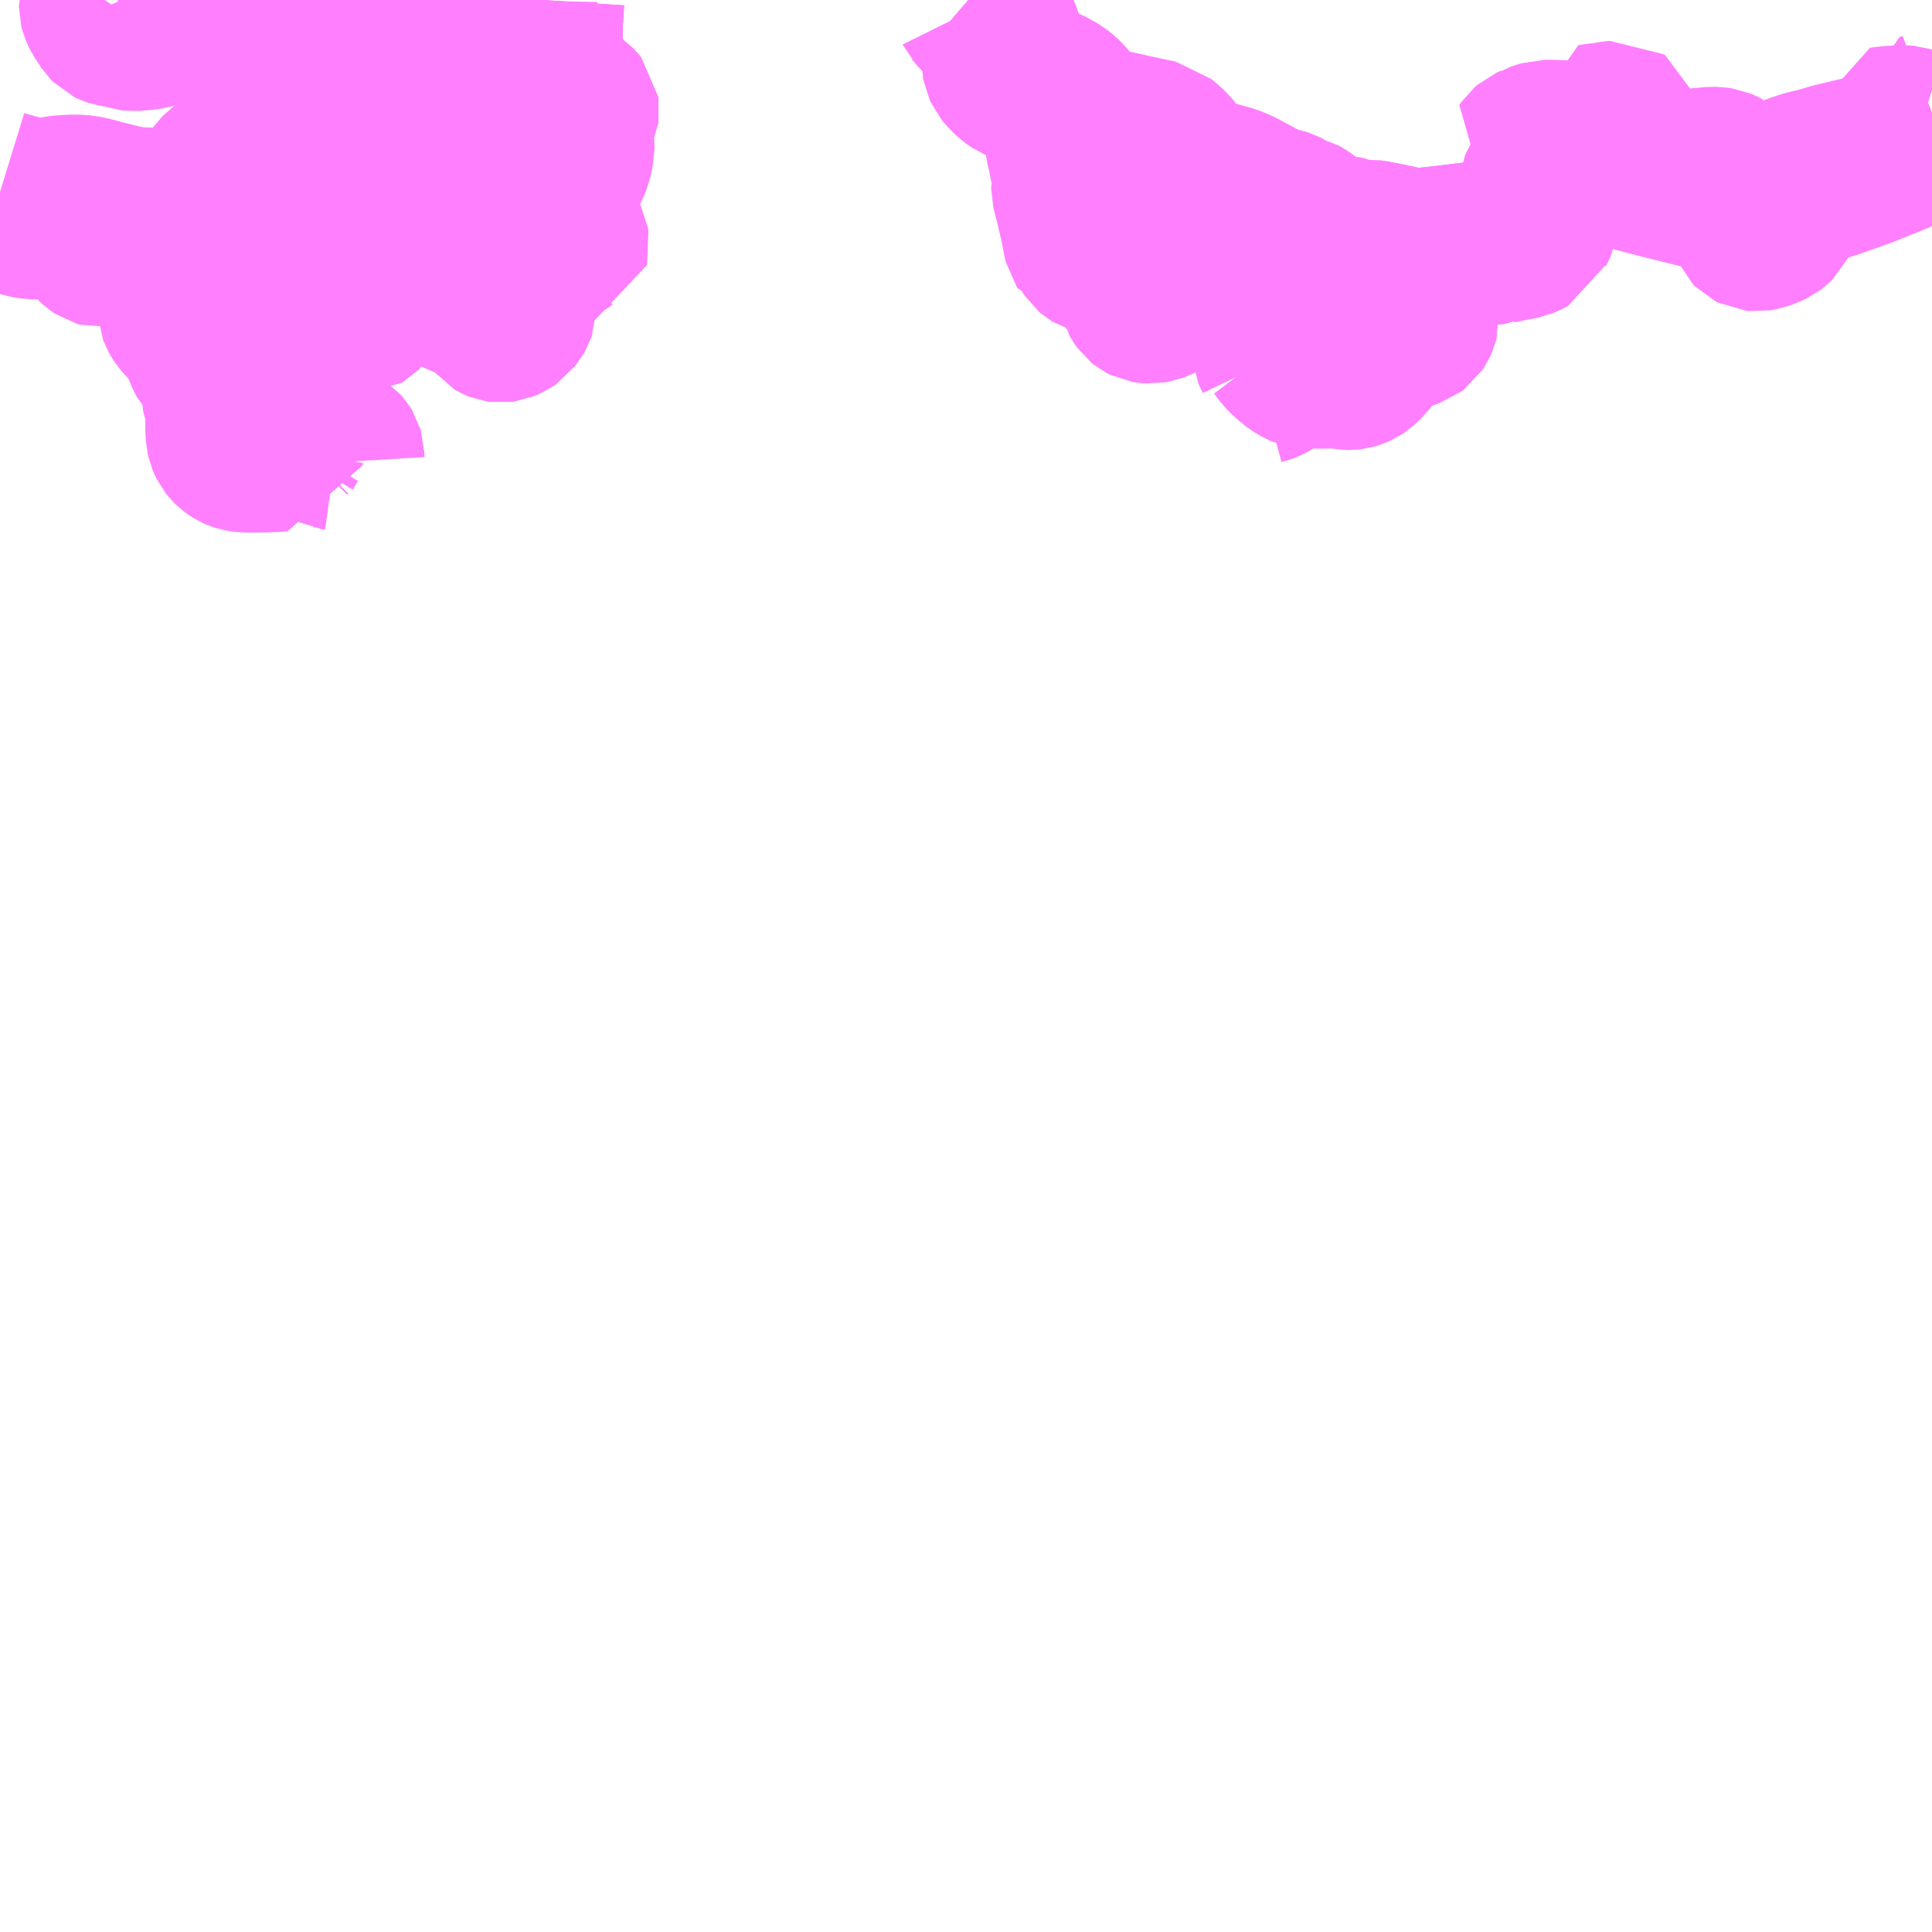 <?xml version="1.0" encoding="UTF-8"?>
<svg  xmlns="http://www.w3.org/2000/svg" xmlns:xlink="http://www.w3.org/1999/xlink" xmlns:go="http://purl.org/svgmap/profile" property="N07_001,N07_002,N07_003,N07_004,N07_005,N07_006,N07_007" viewBox="13253.906 -3295.898 8.789 8.789" go:dataArea="13253.90625 -3295.8984375 8.7890625 8.7890625" >
<globalCoordinateSystem srsName="http://purl.org/crs/84" transform="matrix(100.0,0.0,0.0,-100.0,0.0,0.0)" />
<defs>
 <g id="p0" >
  <circle cx="0.0" cy="0.0" r="3" stroke="green" stroke-width="0.75" vector-effect="non-scaling-stroke" />
 </g>
</defs>
<g fill="none" fill-rule="evenodd" stroke="#FF00FF" stroke-width="0.75" opacity="0.5" vector-effect="non-scaling-stroke" stroke-linejoin="bevel" >
<path content="1,宇和島自動車（株）,城辺-中浦48,4.0,4.0,2.0," xlink:title="1" d="M13258.326,-3295.886L13258.312,-3295.898"/>
<path content="1,宇和島自動車（株）,城辺-中浦48,4.0,4.0,2.0," xlink:title="1" d="M13256.372,-3295.898L13256.371,-3295.898L13256.365,-3295.807L13256.364,-3295.778L13256.364,-3295.75L13256.364,-3295.749L13256.248,-3295.753L13256.219,-3295.753L13256.207,-3295.754L13256.202,-3295.754L13256.176,-3295.756L13256.171,-3295.756L13256.164,-3295.755L13256.134,-3295.745L13256.091,-3295.729L13256.081,-3295.727L13256.063,-3295.724L13256.038,-3295.721L13256.008,-3295.717L13255.969,-3295.712L13255.956,-3295.711L13255.937,-3295.711L13255.694,-3295.71L13255.627,-3295.713L13255.614,-3295.716L13255.58,-3295.73L13255.571,-3295.731L13255.558,-3295.727L13255.555,-3295.724L13255.547,-3295.717L13255.503,-3295.68L13255.491,-3295.675L13255.478,-3295.671L13255.469,-3295.669L13255.434,-3295.664L13255.359,-3295.658L13255.276,-3295.657L13255.266,-3295.658L13255.253,-3295.662L13255.233,-3295.676L13255.224,-3295.7L13255.137,-3295.685L13255.112,-3295.683L13255.084,-3295.679L13255.05,-3295.673L13255.032,-3295.67L13255.017,-3295.669L13255.006,-3295.669L13254.994,-3295.671L13254.986,-3295.673L13254.96,-3295.689L13254.949,-3295.707L13254.938,-3295.719L13254.925,-3295.733L13254.914,-3295.742L13254.906,-3295.747L13254.897,-3295.752L13254.881,-3295.759L13254.763,-3295.799L13254.756,-3295.802L13254.748,-3295.805L13254.737,-3295.805L13254.719,-3295.804L13254.642,-3295.788L13254.548,-3295.768L13254.471,-3295.77L13254.44,-3295.784L13254.423,-3295.787L13254.417,-3295.789L13254.411,-3295.792L13254.407,-3295.796L13254.391,-3295.82L13254.384,-3295.831L13254.377,-3295.843L13254.372,-3295.852L13254.369,-3295.859L13254.367,-3295.867L13254.367,-3295.872L13254.369,-3295.879L13254.373,-3295.885L13254.378,-3295.891L13254.383,-3295.898"/>
<path content="1,宇和島自動車（株）,城辺-久良45,4.0,4.0,3.0," xlink:title="1" d="M13258.326,-3295.886L13258.312,-3295.898"/>
<path content="1,宇和島自動車（株）,城辺-久良45,4.0,4.0,3.0," xlink:title="1" d="M13256.372,-3295.898L13256.371,-3295.898L13256.365,-3295.807L13256.364,-3295.778L13256.364,-3295.75L13256.364,-3295.749L13256.364,-3295.748L13256.364,-3295.717L13256.363,-3295.695L13256.361,-3295.656L13256.36,-3295.632L13256.362,-3295.628L13256.364,-3295.625L13256.369,-3295.618L13256.372,-3295.614L13256.373,-3295.61L13256.374,-3295.606L13256.374,-3295.602L13256.371,-3295.598L13256.359,-3295.581L13256.353,-3295.572L13256.349,-3295.565L13256.347,-3295.558L13256.345,-3295.548L13256.345,-3295.533L13256.346,-3295.525L13256.348,-3295.519L13256.353,-3295.511L13256.361,-3295.499L13256.371,-3295.485L13256.377,-3295.48L13256.385,-3295.475L13256.4,-3295.469L13256.443,-3295.458L13256.465,-3295.451L13256.476,-3295.448L13256.481,-3295.444L13256.49,-3295.436L13256.52,-3295.414L13256.525,-3295.409L13256.529,-3295.404L13256.53,-3295.397L13256.529,-3295.39L13256.513,-3295.356L13256.506,-3295.338L13256.504,-3295.327L13256.503,-3295.318L13256.503,-3295.299L13256.504,-3295.278L13256.507,-3295.241L13256.508,-3295.23L13256.508,-3295.219L13256.505,-3295.206L13256.502,-3295.191L13256.495,-3295.167L13256.49,-3295.154L13256.471,-3295.115L13256.466,-3295.106L13256.46,-3295.101L13256.454,-3295.098L13256.433,-3295.094L13256.427,-3295.091L13256.423,-3295.088L13256.418,-3295.077L13256.41,-3295.057L13256.402,-3295.029L13256.426,-3294.877L13256.411,-3294.864L13256.405,-3294.857L13256.396,-3294.851L13256.396,-3294.839L13256.394,-3294.833L13256.388,-3294.827L13256.384,-3294.824L13256.374,-3294.819L13256.364,-3294.815L13256.354,-3294.812L13256.347,-3294.808L13256.344,-3294.804L13256.336,-3294.791L13256.331,-3294.785L13256.327,-3294.783L13256.322,-3294.78L13256.316,-3294.779L13256.307,-3294.778L13256.289,-3294.778L13256.282,-3294.778L13256.275,-3294.777L13256.264,-3294.772L13256.259,-3294.77L13256.252,-3294.769L13256.239,-3294.77L13256.221,-3294.771L13256.21,-3294.77L13256.201,-3294.767L13256.195,-3294.764L13256.191,-3294.759L13256.188,-3294.755L13256.188,-3294.751L13256.19,-3294.747L13256.195,-3294.742L13256.201,-3294.739L13256.207,-3294.738L13256.213,-3294.739L13256.223,-3294.742L13256.237,-3294.747L13256.243,-3294.748L13256.256,-3294.748L13256.266,-3294.747L13256.272,-3294.747L13256.279,-3294.747L13256.289,-3294.75L13256.31,-3294.758L13256.319,-3294.759L13256.328,-3294.76L13256.335,-3294.762L13256.343,-3294.765L13256.35,-3294.769L13256.365,-3294.78L13256.372,-3294.785L13256.379,-3294.788L13256.385,-3294.789L13256.391,-3294.789L13256.409,-3294.786L13256.418,-3294.785L13256.427,-3294.785L13256.433,-3294.787L13256.438,-3294.789L13256.451,-3294.8L13256.456,-3294.803L13256.462,-3294.805L13256.47,-3294.805L13256.477,-3294.803L13256.483,-3294.799L13256.485,-3294.795L13256.486,-3294.789L13256.484,-3294.781L13256.471,-3294.777L13256.443,-3294.767L13256.428,-3294.763L13256.418,-3294.76L13256.389,-3294.747L13256.35,-3294.731L13256.335,-3294.724L13256.302,-3294.707L13256.287,-3294.699L13256.281,-3294.695L13256.277,-3294.69L13256.275,-3294.684L13256.272,-3294.668L13256.269,-3294.659L13256.265,-3294.653L13256.259,-3294.646L13256.25,-3294.64L13256.227,-3294.627L13256.219,-3294.622L13256.213,-3294.615L13256.208,-3294.608L13256.203,-3294.599L13256.2,-3294.585L13256.197,-3294.571L13256.197,-3294.561L13256.199,-3294.555L13256.201,-3294.55L13256.206,-3294.543L13256.212,-3294.537L13256.232,-3294.519L13256.236,-3294.514L13256.241,-3294.505L13256.243,-3294.5L13256.243,-3294.494L13256.243,-3294.49L13256.241,-3294.484L13256.237,-3294.477L13256.227,-3294.465L13256.221,-3294.457L13256.211,-3294.45L13256.204,-3294.447L13256.198,-3294.445L13256.191,-3294.442L13256.184,-3294.441L13256.177,-3294.442L13256.172,-3294.444L13256.167,-3294.447L13256.163,-3294.452L13256.16,-3294.456L13256.159,-3294.461L13256.157,-3294.474L13256.156,-3294.481L13256.153,-3294.488L13256.147,-3294.499L13256.139,-3294.508L13256.133,-3294.515L13256.125,-3294.522L13256.119,-3294.526L13256.11,-3294.529L13256.101,-3294.532L13256.089,-3294.534L13256.076,-3294.536L13256.063,-3294.539L13256.042,-3294.545L13256.028,-3294.55L13256.003,-3294.561L13255.984,-3294.569L13255.969,-3294.576L13255.96,-3294.582L13255.954,-3294.586L13255.944,-3294.595L13255.939,-3294.599L13255.927,-3294.607L13255.92,-3294.61L13255.903,-3294.617L13255.89,-3294.623L13255.882,-3294.628L13255.873,-3294.633L13255.864,-3294.64L13255.853,-3294.65L13255.851,-3294.652L13255.847,-3294.658L13255.841,-3294.675L13255.833,-3294.7L13255.831,-3294.706L13255.822,-3294.724L13255.816,-3294.734L13255.808,-3294.743L13255.801,-3294.749L13255.796,-3294.752L13255.787,-3294.754L13255.778,-3294.755L13255.769,-3294.754L13255.765,-3294.753L13255.762,-3294.752L13255.755,-3294.749L13255.747,-3294.742L13255.732,-3294.728L13255.723,-3294.718L13255.717,-3294.714L13255.711,-3294.711L13255.703,-3294.709L13255.695,-3294.707L13255.682,-3294.706L13255.669,-3294.706L13255.661,-3294.707L13255.657,-3294.708L13255.649,-3294.711L13255.633,-3294.723L13255.626,-3294.728L13255.621,-3294.73L13255.613,-3294.732L13255.606,-3294.732L13255.6,-3294.732L13255.591,-3294.728L13255.58,-3294.723L13255.559,-3294.711L13255.554,-3294.708L13255.547,-3294.706L13255.538,-3294.704L13255.523,-3294.703L13255.51,-3294.702L13255.506,-3294.699L13255.504,-3294.697L13255.503,-3294.693L13255.503,-3294.687L13255.503,-3294.682L13255.505,-3294.677L13255.513,-3294.661L13255.521,-3294.646L13255.527,-3294.632L13255.536,-3294.603L13255.537,-3294.596L13255.537,-3294.586L13255.536,-3294.578L13255.534,-3294.563L13255.533,-3294.555L13255.533,-3294.545L13255.535,-3294.537L13255.538,-3294.53L13255.541,-3294.523L13255.549,-3294.506L13255.551,-3294.497L13255.551,-3294.49L13255.549,-3294.485L13255.545,-3294.481L13255.54,-3294.478L13255.534,-3294.478L13255.526,-3294.478L13255.516,-3294.48L13255.508,-3294.483L13255.5,-3294.489L13255.496,-3294.493L13255.493,-3294.497L13255.491,-3294.505L13255.488,-3294.511L13255.484,-3294.516L13255.481,-3294.519L13255.476,-3294.521L13255.467,-3294.522L13255.461,-3294.524L13255.455,-3294.528L13255.447,-3294.536L13255.442,-3294.544L13255.438,-3294.551L13255.434,-3294.559L13255.431,-3294.564L13255.426,-3294.569L13255.418,-3294.574L13255.41,-3294.576L13255.401,-3294.576L13255.394,-3294.575L13255.385,-3294.572L13255.373,-3294.565L13255.364,-3294.562L13255.357,-3294.56L13255.346,-3294.561L13255.337,-3294.564L13255.33,-3294.568L13255.325,-3294.572L13255.318,-3294.58L13255.315,-3294.587L13255.311,-3294.598L13255.309,-3294.608L13255.309,-3294.62L13255.31,-3294.632L13255.318,-3294.671L13255.321,-3294.692L13255.321,-3294.703L13255.319,-3294.714L13255.317,-3294.721L13255.313,-3294.728L13255.305,-3294.737L13255.294,-3294.746L13255.291,-3294.749L13255.274,-3294.758L13255.265,-3294.763L13255.256,-3294.765L13255.249,-3294.765L13255.242,-3294.762L13255.236,-3294.76L13255.228,-3294.754L13255.218,-3294.745L13255.213,-3294.742L13255.207,-3294.74L13255.198,-3294.739L13255.189,-3294.74L13255.179,-3294.744L13255.171,-3294.747L13255.159,-3294.754L13255.151,-3294.76L13255.143,-3294.767L13255.138,-3294.77L13255.13,-3294.774L13255.124,-3294.775L13255.114,-3294.774L13255.108,-3294.771L13255.103,-3294.767L13255.1,-3294.76L13255.097,-3294.751L13255.096,-3294.74L13255.096,-3294.72L13255.096,-3294.713L13255.094,-3294.706L13255.092,-3294.702L13255.088,-3294.697L13255.083,-3294.693L13255.077,-3294.689L13255.07,-3294.686L13255.06,-3294.682L13255.051,-3294.681L13255.038,-3294.678L13255.03,-3294.676L13255.021,-3294.673L13255.012,-3294.668L13254.988,-3294.655L13254.974,-3294.648L13254.959,-3294.642L13254.95,-3294.638L13254.939,-3294.633L13254.919,-3294.623L13254.904,-3294.616L13254.893,-3294.613L13254.879,-3294.61L13254.852,-3294.606L13254.826,-3294.604L13254.806,-3294.601L13254.792,-3294.597L13254.781,-3294.593L13254.772,-3294.588L13254.764,-3294.582L13254.756,-3294.574L13254.748,-3294.566L13254.743,-3294.557L13254.738,-3294.547L13254.732,-3294.528L13254.727,-3294.504L13254.725,-3294.497L13254.726,-3294.484L13254.729,-3294.476L13254.734,-3294.467L13254.74,-3294.458L13254.758,-3294.438L13254.788,-3294.408L13254.797,-3294.4L13254.804,-3294.392L13254.811,-3294.379L13254.819,-3294.363L13254.828,-3294.34L13254.835,-3294.323L13254.852,-3294.282L13254.86,-3294.267L13254.863,-3294.261L13254.869,-3294.255L13254.873,-3294.252L13254.89,-3294.244L13254.896,-3294.241L13254.904,-3294.235L13254.908,-3294.23L13254.912,-3294.225L13254.915,-3294.218L13254.918,-3294.207L13254.921,-3294.186L13254.922,-3294.162L13254.924,-3294.105L13254.926,-3294.096L13254.928,-3294.091L13254.933,-3294.085L13254.943,-3294.072L13254.947,-3294.066L13254.949,-3294.061L13254.95,-3294.052L13254.95,-3294.042L13254.943,-3293.99L13254.942,-3293.977L13254.942,-3293.95L13254.943,-3293.93L13254.944,-3293.915L13254.947,-3293.902L13254.95,-3293.895L13254.954,-3293.887L13254.962,-3293.877L13254.968,-3293.871L13254.976,-3293.865L13254.984,-3293.86L13254.995,-3293.855L13255.001,-3293.853L13255.008,-3293.852L13255.02,-3293.851L13255.053,-3293.85L13255.112,-3293.851L13255.159,-3293.853L13255.188,-3293.855L13255.19,-3293.865L13255.21,-3293.898L13255.213,-3293.903L13255.22,-3293.913L13255.225,-3293.918L13255.234,-3293.922L13255.247,-3293.927L13255.26,-3293.93L13255.283,-3293.932L13255.304,-3293.933L13255.319,-3293.932L13255.332,-3293.93L13255.34,-3293.928L13255.348,-3293.925L13255.359,-3293.92L13255.366,-3293.915L13255.381,-3293.903L13255.39,-3293.894L13255.398,-3293.884L13255.402,-3293.878L13255.409,-3293.873L13255.412,-3293.868L13255.416,-3293.864L13255.42,-3293.862L13255.435,-3293.86L13255.442,-3293.858L13255.449,-3293.853L13255.456,-3293.845L13255.459,-3293.84L13255.461,-3293.833L13255.461,-3293.829L13255.463,-3293.796"/>
<path content="1,宇和島自動車（株）,城辺-外泊47,2.0,2.0,1.0," xlink:title="1" d="M13253.906,-3294.95L13253.909,-3294.949L13253.975,-3294.93L13254.008,-3294.921L13254.032,-3294.915L13254.056,-3294.911L13254.093,-3294.911L13254.14,-3294.912L13254.231,-3294.924L13254.24,-3294.925L13254.248,-3294.924L13254.254,-3294.921L13254.265,-3294.912L13254.281,-3294.892L13254.311,-3294.841L13254.327,-3294.819L13254.334,-3294.81L13254.343,-3294.8L13254.356,-3294.788L13254.362,-3294.784L13254.369,-3294.782L13254.377,-3294.783L13254.383,-3294.784L13254.387,-3294.785L13254.4,-3294.79L13254.416,-3294.795L13254.428,-3294.801L13254.436,-3294.806L13254.445,-3294.813L13254.457,-3294.825L13254.464,-3294.836L13254.469,-3294.846L13254.471,-3294.855L13254.472,-3294.858L13254.475,-3294.875L13254.478,-3294.884L13254.481,-3294.888L13254.485,-3294.891L13254.491,-3294.893L13254.499,-3294.894L13254.511,-3294.893L13254.534,-3294.889L13254.547,-3294.888L13254.557,-3294.889L13254.57,-3294.891L13254.579,-3294.891L13254.586,-3294.891L13254.593,-3294.889L13254.613,-3294.882L13254.624,-3294.879L13254.635,-3294.877L13254.644,-3294.876L13254.655,-3294.877L13254.664,-3294.878L13254.674,-3294.882L13254.717,-3294.901L13254.729,-3294.904L13254.742,-3294.906L13254.753,-3294.907L13254.767,-3294.907L13254.775,-3294.909L13254.782,-3294.911L13254.79,-3294.915L13254.797,-3294.918L13254.804,-3294.919L13254.824,-3294.919L13254.829,-3294.92L13254.835,-3294.921L13254.851,-3294.926L13254.858,-3294.927L13254.865,-3294.926L13254.873,-3294.923L13254.881,-3294.918L13254.889,-3294.909L13254.894,-3294.902L13254.902,-3294.891L13254.908,-3294.884L13254.915,-3294.879L13254.92,-3294.876L13254.927,-3294.875L13254.934,-3294.875L13254.942,-3294.877L13254.949,-3294.88L13254.958,-3294.888L13254.966,-3294.896L13254.972,-3294.9L13254.978,-3294.903L13254.986,-3294.903L13254.993,-3294.902L13255.005,-3294.899L13255.013,-3294.898L13255.022,-3294.898L13255.029,-3294.902L13255.034,-3294.906L13255.044,-3294.915L13255.05,-3294.919L13255.058,-3294.922L13255.069,-3294.925L13255.083,-3294.926L13255.092,-3294.926L13255.102,-3294.924L13255.131,-3294.918L13255.141,-3294.916L13255.152,-3294.916L13255.161,-3294.918L13255.176,-3294.92L13255.19,-3294.921L13255.198,-3294.921L13255.205,-3294.92L13255.226,-3294.913L13255.233,-3294.912L13255.239,-3294.912L13255.264,-3294.914L13255.272,-3294.913L13255.284,-3294.909L13255.293,-3294.908L13255.317,-3294.908L13255.324,-3294.906L13255.33,-3294.904L13255.338,-3294.898L13255.342,-3294.894L13255.36,-3294.871L13255.379,-3294.847L13255.385,-3294.836L13255.391,-3294.823L13255.398,-3294.813L13255.404,-3294.807L13255.419,-3294.801L13255.428,-3294.795L13255.439,-3294.795L13255.45,-3294.795L13255.461,-3294.798L13255.469,-3294.801L13255.476,-3294.807L13255.483,-3294.812L13255.489,-3294.819L13255.5,-3294.839L13255.515,-3294.86L13255.521,-3294.867L13255.529,-3294.87L13255.536,-3294.872L13255.544,-3294.873L13255.55,-3294.876L13255.556,-3294.879L13255.562,-3294.885L13255.566,-3294.89L13255.573,-3294.903L13255.577,-3294.909L13255.582,-3294.912L13255.592,-3294.914L13255.6,-3294.913L13255.606,-3294.911L13255.611,-3294.909L13255.621,-3294.901L13255.628,-3294.898L13255.638,-3294.894L13255.647,-3294.893L13255.659,-3294.893L13255.666,-3294.895L13255.671,-3294.898L13255.675,-3294.902L13255.678,-3294.907L13255.68,-3294.912L13255.682,-3294.921L13255.682,-3294.941L13255.686,-3294.946L13255.692,-3294.95L13255.7,-3294.952L13255.715,-3294.955L13255.74,-3294.957L13255.762,-3294.959L13255.769,-3294.957L13255.773,-3294.954L13255.776,-3294.951L13255.781,-3294.943L13255.786,-3294.928L13255.788,-3294.918L13255.79,-3294.903L13255.791,-3294.897L13255.794,-3294.893L13255.799,-3294.886L13255.804,-3294.882L13255.81,-3294.879L13255.819,-3294.877L13255.826,-3294.877L13255.835,-3294.879L13255.842,-3294.882L13255.857,-3294.89L13255.864,-3294.893L13255.87,-3294.894L13255.877,-3294.893L13255.887,-3294.891L13255.9,-3294.885L13255.911,-3294.879L13255.92,-3294.872L13255.925,-3294.867L13255.93,-3294.86L13255.933,-3294.853L13255.935,-3294.841L13255.94,-3294.825L13255.946,-3294.809L13255.953,-3294.795L13255.959,-3294.786L13255.967,-3294.778L13255.975,-3294.774L13255.984,-3294.772L13255.993,-3294.773L13256.002,-3294.776L13256.011,-3294.782L13256.031,-3294.8L13256.035,-3294.804L13256.045,-3294.81L13256.053,-3294.812L13256.064,-3294.812L13256.078,-3294.811L13256.088,-3294.809L13256.116,-3294.796L13256.125,-3294.793L13256.139,-3294.789L13256.152,-3294.788L13256.164,-3294.788L13256.175,-3294.789L13256.196,-3294.793L13256.221,-3294.798L13256.236,-3294.798L13256.272,-3294.799L13256.284,-3294.8L13256.297,-3294.802L13256.305,-3294.806L13256.33,-3294.822L13256.345,-3294.831L13256.355,-3294.834L13256.368,-3294.836L13256.376,-3294.838L13256.385,-3294.843L13256.396,-3294.851L13256.405,-3294.857L13256.411,-3294.864L13256.426,-3294.877L13256.402,-3295.029L13256.41,-3295.057L13256.418,-3295.077L13256.423,-3295.088L13256.427,-3295.091L13256.433,-3295.094L13256.454,-3295.098L13256.46,-3295.101L13256.466,-3295.106L13256.471,-3295.115L13256.49,-3295.154L13256.495,-3295.167L13256.502,-3295.191L13256.505,-3295.206L13256.508,-3295.219L13256.508,-3295.23L13256.507,-3295.241L13256.504,-3295.278L13256.503,-3295.299L13256.503,-3295.318L13256.504,-3295.327L13256.506,-3295.338L13256.513,-3295.356L13256.529,-3295.39L13256.53,-3295.397L13256.529,-3295.404L13256.525,-3295.409L13256.52,-3295.414L13256.49,-3295.436L13256.481,-3295.444L13256.476,-3295.448L13256.465,-3295.451L13256.443,-3295.458L13256.4,-3295.469L13256.385,-3295.475L13256.377,-3295.48L13256.371,-3295.485L13256.361,-3295.499L13256.353,-3295.511L13256.348,-3295.519L13256.346,-3295.525L13256.345,-3295.533L13256.345,-3295.548L13256.347,-3295.558L13256.349,-3295.565L13256.353,-3295.572L13256.359,-3295.581L13256.371,-3295.598L13256.374,-3295.602L13256.374,-3295.606L13256.373,-3295.61L13256.372,-3295.614L13256.369,-3295.618L13256.364,-3295.625L13256.362,-3295.628L13256.36,-3295.632L13256.361,-3295.656L13256.363,-3295.695L13256.364,-3295.717L13256.364,-3295.748L13256.364,-3295.749L13256.364,-3295.75L13256.364,-3295.778L13256.365,-3295.807L13256.371,-3295.898L13256.372,-3295.898"/>
<path content="1,宇和島自動車（株）,城辺-外泊47,2.0,2.0,1.0," xlink:title="1" d="M13258.312,-3295.898L13258.326,-3295.886"/>
<path content="1,宇和島自動車（株）,城辺-本網代44,6.0,6.0,6.0," xlink:title="1" d="M13258.326,-3295.886L13258.312,-3295.898"/>
<path content="1,宇和島自動車（株）,城辺-武者泊46,7.0,7.0,6.0," xlink:title="1" d="M13258.326,-3295.886L13258.312,-3295.898"/>
<path content="1,宇和島自動車（株）,城辺-武者泊46,7.0,7.0,6.0," xlink:title="1" d="M13256.249,-3295.898L13256.248,-3295.858L13256.246,-3295.835L13256.246,-3295.818L13256.243,-3295.802L13256.238,-3295.789L13256.233,-3295.779L13256.224,-3295.767L13256.212,-3295.758L13256.207,-3295.754L13256.2,-3295.749L13256.181,-3295.735L13256.167,-3295.726L13256.15,-3295.718L13256.111,-3295.704L13256.062,-3295.689L13256.032,-3295.678L13256.017,-3295.67L13256.005,-3295.661L13255.992,-3295.646L13255.981,-3295.634L13255.965,-3295.62L13255.955,-3295.613L13255.932,-3295.601L13255.902,-3295.583L13255.867,-3295.568L13255.786,-3295.532L13255.772,-3295.523L13255.76,-3295.513L13255.753,-3295.504L13255.746,-3295.49L13255.738,-3295.472L13255.735,-3295.46L13255.733,-3295.44L13255.729,-3295.403L13255.723,-3295.364L13255.718,-3295.329L13255.718,-3295.305L13255.72,-3295.285L13255.724,-3295.269L13255.73,-3295.252L13255.738,-3295.235L13255.739,-3295.226L13255.739,-3295.215L13255.734,-3295.202L13255.726,-3295.19L13255.717,-3295.181L13255.707,-3295.174L13255.683,-3295.164L13255.645,-3295.149L13255.608,-3295.137L13255.553,-3295.123L13255.523,-3295.116L13255.5,-3295.113L13255.481,-3295.111L13255.461,-3295.112L13255.448,-3295.115L13255.435,-3295.118L13255.425,-3295.124L13255.416,-3295.13L13255.405,-3295.141L13255.4,-3295.151L13255.391,-3295.172L13255.381,-3295.19L13255.365,-3295.214L13255.352,-3295.233L13255.342,-3295.247L13255.327,-3295.261L13255.318,-3295.267L13255.306,-3295.273L13255.291,-3295.278L13255.275,-3295.282L13255.246,-3295.286L13255.227,-3295.287L13255.178,-3295.289L13255.155,-3295.288L13255.135,-3295.286L13255.116,-3295.282L13255.107,-3295.278L13255.099,-3295.272L13255.072,-3295.245L13255.066,-3295.235L13255.058,-3295.212L13255.052,-3295.2L13255.045,-3295.192L13255.037,-3295.186L13255.03,-3295.182L13255.002,-3295.167L13254.94,-3295.13L13254.927,-3295.121L13254.916,-3295.109L13254.893,-3295.082L13254.852,-3295.033L13254.851,-3295.033L13254.848,-3295.029L13254.84,-3295.02L13254.838,-3295.017L13254.801,-3294.975L13254.789,-3294.963L13254.774,-3294.952L13254.763,-3294.945L13254.748,-3294.94L13254.735,-3294.937L13254.721,-3294.936L13254.7,-3294.936L13254.64,-3294.941L13254.574,-3294.943L13254.525,-3294.945L13254.506,-3294.947L13254.479,-3294.952L13254.441,-3294.961L13254.392,-3294.973L13254.384,-3294.975L13254.363,-3294.98L13254.359,-3294.982L13254.308,-3294.995L13254.286,-3294.999L13254.266,-3295.001L13254.246,-3295.002L13254.225,-3295.001L13254.19,-3294.999L13254.172,-3294.997L13254.113,-3294.985L13254.112,-3294.985L13254.097,-3294.983L13254.079,-3294.983L13254.06,-3294.985L13254.036,-3294.989L13254.016,-3294.994L13253.967,-3295.008L13253.932,-3295.017L13253.906,-3295.025"/>
<path content="1,宇和島自動車（株）,宇和島-城辺4,4.0,4.0,4.0," xlink:title="1" d="M13258.312,-3295.898L13258.326,-3295.886"/>
<path content="1,宇和島自動車（株）,宇和島-宿毛5,11.0,11.0,8.0," xlink:title="1" d="M13262.649,-3295.299L13262.659,-3295.325L13262.667,-3295.357L13262.674,-3295.37L13262.682,-3295.377L13262.682,-3295.379L13262.695,-3295.384L13262.695,-3295.384"/>
<path content="1,宇和島自動車（株）,宇和島-宿毛5,11.0,11.0,8.0," xlink:title="1" d="M13262.581,-3295.316L13262.634,-3295.299L13262.649,-3295.299"/>
<path content="1,宇和島自動車（株）,宇和島-宿毛5,11.0,11.0,8.0," xlink:title="1" d="M13258.312,-3295.898L13258.326,-3295.886L13258.349,-3295.862L13258.351,-3295.858L13258.363,-3295.845L13258.395,-3295.814L13258.411,-3295.797L13258.425,-3295.783L13258.436,-3295.767L13258.444,-3295.753L13258.455,-3295.723L13258.462,-3295.698L13258.467,-3295.681L13258.471,-3295.664L13258.473,-3295.651L13258.474,-3295.634L13258.474,-3295.613L13258.476,-3295.602L13258.482,-3295.589L13258.49,-3295.579L13258.498,-3295.57L13258.517,-3295.552L13258.524,-3295.547L13258.536,-3295.539L13258.552,-3295.532L13258.573,-3295.524L13258.613,-3295.511L13258.647,-3295.499L13258.667,-3295.491L13258.685,-3295.481L13258.698,-3295.474L13258.713,-3295.465L13258.728,-3295.453L13258.742,-3295.44L13258.754,-3295.426L13258.764,-3295.413L13258.773,-3295.395L13258.783,-3295.367L13258.806,-3295.349L13258.823,-3295.338L13258.838,-3295.331L13258.856,-3295.325L13258.879,-3295.318L13258.909,-3295.31L13258.969,-3295.296L13259.045,-3295.279L13259.176,-3295.251L13259.207,-3295.225L13259.221,-3295.211L13259.248,-3295.179L13259.271,-3295.154L13259.281,-3295.143L13259.307,-3295.119L13259.319,-3295.11L13259.331,-3295.101L13259.343,-3295.095L13259.365,-3295.084L13259.389,-3295.075L13259.472,-3295.053L13259.497,-3295.046L13259.518,-3295.038L13259.534,-3295.031L13259.546,-3295.025L13259.646,-3294.971L13259.666,-3294.96L13259.677,-3294.954L13259.695,-3294.949L13259.731,-3294.942L13259.744,-3294.938L13259.754,-3294.933L13259.767,-3294.923L13259.775,-3294.918L13259.783,-3294.915L13259.8,-3294.911L13259.816,-3294.907L13259.825,-3294.902L13259.834,-3294.896L13259.844,-3294.888L13259.852,-3294.878L13259.871,-3294.849L13259.879,-3294.839L13259.893,-3294.826L13259.909,-3294.815L13259.918,-3294.811L13259.926,-3294.809L13259.939,-3294.809L13259.959,-3294.813L13259.977,-3294.814L13259.999,-3294.815L13260.016,-3294.815L13260.026,-3294.813L13260.035,-3294.811L13260.064,-3294.796L13260.071,-3294.793L13260.079,-3294.793L13260.088,-3294.793L13260.116,-3294.797L13260.131,-3294.798L13260.144,-3294.796L13260.222,-3294.781L13260.239,-3294.777L13260.273,-3294.77L13260.318,-3294.76L13260.337,-3294.757L13260.35,-3294.757L13260.367,-3294.758L13260.467,-3294.769L13260.655,-3294.792L13260.706,-3294.797L13260.719,-3294.798L13260.725,-3294.801L13260.757,-3294.807L13260.795,-3294.815L13260.814,-3294.818L13260.828,-3294.821L13260.842,-3294.827L13260.854,-3294.833L13260.87,-3294.841L13260.876,-3294.856L13260.882,-3294.868L13260.89,-3294.885L13260.896,-3294.897L13260.897,-3294.904L13260.907,-3294.939L13260.912,-3294.961L13260.914,-3294.975L13260.918,-3295.011L13260.924,-3295.054L13260.929,-3295.078L13260.932,-3295.088L13260.939,-3295.097L13260.95,-3295.107L13260.963,-3295.115L13260.977,-3295.123L13260.996,-3295.132L13261.029,-3295.146L13261.044,-3295.144L13261.07,-3295.144L13261.094,-3295.144L13261.126,-3295.146L13261.132,-3295.146L13261.176,-3295.149L13261.203,-3295.149L13261.228,-3295.147L13261.251,-3295.146L13261.277,-3295.142L13261.295,-3295.138L13261.36,-3295.122L13261.483,-3295.09L13261.708,-3295.034L13261.765,-3295.02L13261.788,-3295.014L13261.808,-3295.011L13261.819,-3295.01L13261.851,-3295.008L13261.872,-3295.007L13261.899,-3295.007L13261.919,-3295.008L13261.938,-3295.011L13261.941,-3295.012L13261.956,-3295.015L13261.991,-3295.023L13262.052,-3295.04L13262.096,-3295.052L13262.157,-3295.069L13262.212,-3295.087L13262.23,-3295.093L13262.249,-3295.099L13262.322,-3295.125L13262.349,-3295.135L13262.372,-3295.143L13262.412,-3295.158L13262.42,-3295.162L13262.449,-3295.174L13262.455,-3295.176L13262.525,-3295.204L13262.568,-3295.224L13262.631,-3295.256L13262.647,-3295.295L13262.649,-3295.299"/>
<path content="1,宇和島自動車（株）,道後-城辺2,4.0,4.0,4.0," xlink:title="1" d="M13258.326,-3295.886L13258.312,-3295.898"/>
<path content="3,愛南町,小山・正木・中川・満倉線,1.6,4.0,0.0," xlink:title="3" d="M13262.695,-3295.384L13262.695,-3295.384L13262.682,-3295.379L13262.682,-3295.377L13262.674,-3295.37L13262.667,-3295.357L13262.659,-3295.325L13262.649,-3295.299L13262.634,-3295.299L13262.581,-3295.316L13262.557,-3295.318L13262.49,-3295.313L13262.471,-3295.31L13262.47,-3295.285L13262.467,-3295.264L13262.464,-3295.251L13262.458,-3295.241L13262.443,-3295.223L13262.429,-3295.189L13262.425,-3295.181L13262.408,-3295.181L13262.386,-3295.178L13262.358,-3295.172L13262.358,-3295.172L13262.307,-3295.16L13262.249,-3295.146L13262.178,-3295.125L13262.155,-3295.12L13262.123,-3295.112L13262.078,-3295.097L13262.048,-3295.084L13262.02,-3295.07L13261.992,-3295.053L13261.954,-3295.027L13261.942,-3295.018L13261.938,-3295.011L13261.935,-3295.006L13261.938,-3294.994L13261.943,-3294.982L13261.948,-3294.973L13261.954,-3294.966L13261.965,-3294.958L13261.97,-3294.952L13261.976,-3294.945L13261.98,-3294.935L13261.982,-3294.924L13261.982,-3294.908L13261.98,-3294.898L13261.976,-3294.89L13261.97,-3294.884L13261.962,-3294.878L13261.949,-3294.872L13261.931,-3294.865L13261.911,-3294.858L13261.899,-3294.856L13261.889,-3294.857L13261.881,-3294.861L13261.875,-3294.867L13261.872,-3294.874L13261.87,-3294.886L13261.869,-3294.911L13261.869,-3294.923L13261.869,-3294.938L13261.866,-3294.951L13261.862,-3294.96L13261.857,-3294.969L13261.85,-3294.977L13261.843,-3294.984L13261.821,-3295.007L13261.819,-3295.01L13261.803,-3295.032L13261.784,-3295.063L13261.777,-3295.077L13261.768,-3295.093L13261.762,-3295.101L13261.755,-3295.109L13261.748,-3295.116L13261.738,-3295.121L13261.726,-3295.126L13261.713,-3295.128L13261.697,-3295.128L13261.67,-3295.126L13261.596,-3295.119L13261.578,-3295.117L13261.548,-3295.119L13261.489,-3295.122L13261.457,-3295.125L13261.442,-3295.127L13261.422,-3295.131L13261.393,-3295.138L13261.362,-3295.146L13261.308,-3295.165L13261.3,-3295.167L13261.292,-3295.166L13261.286,-3295.162L13261.28,-3295.154L13261.277,-3295.142L13261.274,-3295.165L13261.287,-3295.269L13261.286,-3295.292L13261.281,-3295.309L13261.273,-3295.335L13261.267,-3295.339L13261.247,-3295.337L13261.199,-3295.329L13261.176,-3295.327L13261.144,-3295.322L13261.147,-3295.306L13261.147,-3295.298L13261.147,-3295.29L13261.145,-3295.284L13261.143,-3295.279L13261.137,-3295.272L13261.131,-3295.265L13261.122,-3295.259L13261.112,-3295.253L13261.098,-3295.248L13261.083,-3295.246L13261.07,-3295.245L13261.056,-3295.247L13261.017,-3295.249L13260.961,-3295.251L13260.945,-3295.251L13260.935,-3295.251L13260.925,-3295.248L13260.909,-3295.243L13260.894,-3295.238L13260.891,-3295.236L13260.869,-3295.226L13260.862,-3295.22L13260.853,-3295.207L13260.86,-3295.204L13260.901,-3295.187L13260.976,-3295.159L13260.991,-3295.154L13261.006,-3295.149L13261.029,-3295.146L13260.996,-3295.132L13260.977,-3295.123L13260.963,-3295.115L13260.95,-3295.107L13260.939,-3295.097L13260.932,-3295.088L13260.929,-3295.078L13260.924,-3295.054L13260.918,-3295.011L13260.914,-3294.975L13260.912,-3294.961L13260.907,-3294.939L13260.897,-3294.904L13260.896,-3294.897L13260.89,-3294.885L13260.882,-3294.868L13260.876,-3294.856L13260.87,-3294.841L13260.842,-3294.827L13260.828,-3294.821L13260.814,-3294.818L13260.795,-3294.815L13260.757,-3294.807L13260.725,-3294.801L13260.719,-3294.798L13260.706,-3294.797L13260.655,-3294.792L13260.467,-3294.769L13260.367,-3294.758L13260.35,-3294.757L13260.337,-3294.757L13260.339,-3294.735L13260.348,-3294.66L13260.354,-3294.611L13260.355,-3294.602L13260.358,-3294.594L13260.365,-3294.577L13260.367,-3294.568L13260.367,-3294.561L13260.364,-3294.554L13260.359,-3294.548L13260.352,-3294.543L13260.337,-3294.535L13260.327,-3294.53L13260.32,-3294.525L13260.317,-3294.52L13260.315,-3294.514L13260.315,-3294.502L13260.318,-3294.496L13260.323,-3294.49L13260.342,-3294.473L13260.346,-3294.467L13260.349,-3294.46L13260.35,-3294.45L13260.348,-3294.442L13260.344,-3294.433L13260.338,-3294.424L13260.33,-3294.418L13260.321,-3294.415L13260.312,-3294.412L13260.283,-3294.405"/>
<path content="3,愛南町,敦盛・大僧都線,5.5,5.5,5.5," xlink:title="3" d="M13258.312,-3295.898L13258.326,-3295.886L13258.349,-3295.862L13258.351,-3295.858L13258.363,-3295.845L13258.395,-3295.814L13258.411,-3295.797L13258.425,-3295.783L13258.436,-3295.767L13258.444,-3295.753L13258.455,-3295.723L13258.462,-3295.698L13258.467,-3295.681L13258.471,-3295.664L13258.473,-3295.651L13258.474,-3295.634L13258.474,-3295.613L13258.476,-3295.602L13258.482,-3295.589L13258.49,-3295.579L13258.498,-3295.57L13258.517,-3295.552L13258.524,-3295.547L13258.536,-3295.539L13258.552,-3295.532L13258.573,-3295.524L13258.613,-3295.511L13258.647,-3295.499L13258.667,-3295.491L13258.685,-3295.481L13258.698,-3295.474L13258.713,-3295.465L13258.728,-3295.453L13258.742,-3295.44L13258.754,-3295.426L13258.764,-3295.413L13258.773,-3295.395L13258.783,-3295.367L13258.806,-3295.349L13258.789,-3295.315L13258.784,-3295.308L13258.779,-3295.3L13258.775,-3295.292L13258.763,-3295.263L13258.761,-3295.254L13258.762,-3295.246L13258.766,-3295.225L13258.773,-3295.2L13258.779,-3295.165L13258.784,-3295.143L13258.787,-3295.124L13258.791,-3295.097L13258.793,-3295.078L13258.793,-3295.064L13258.792,-3295.055L13258.79,-3295.047L13258.79,-3295.04L13258.793,-3295.027L13258.802,-3294.992L13258.809,-3294.964L13258.831,-3294.87L13258.843,-3294.806L13258.845,-3294.798L13258.847,-3294.795L13258.851,-3294.794L13258.86,-3294.792L13258.865,-3294.789L13258.868,-3294.785L13258.87,-3294.777L13258.873,-3294.77L13258.877,-3294.764L13258.884,-3294.758L13258.889,-3294.755L13258.896,-3294.753L13258.907,-3294.75L13258.921,-3294.749L13258.947,-3294.749L13258.954,-3294.747L13258.959,-3294.745L13258.968,-3294.739L13258.977,-3294.731L13258.989,-3294.72L13258.997,-3294.716L13259.003,-3294.714L13259.013,-3294.713L13259.028,-3294.713L13259.07,-3294.715L13259.081,-3294.714L13259.089,-3294.713L13259.095,-3294.709L13259.099,-3294.705L13259.101,-3294.7L13259.102,-3294.691L13259.102,-3294.682L13259.1,-3294.675L13259.095,-3294.669L13259.079,-3294.657L13259.059,-3294.642L13259.053,-3294.638L13259.051,-3294.635L13259.049,-3294.627L13259.055,-3294.626L13259.06,-3294.623L13259.064,-3294.617L13259.079,-3294.601L13259.085,-3294.593L13259.091,-3294.584L13259.094,-3294.577L13259.097,-3294.564L13259.099,-3294.553L13259.104,-3294.544L13259.109,-3294.537L13259.114,-3294.533L13259.12,-3294.53L13259.126,-3294.529L13259.143,-3294.528L13259.154,-3294.53L13259.17,-3294.536L13259.181,-3294.541L13259.193,-3294.548L13259.208,-3294.559L13259.243,-3294.586L13259.253,-3294.592L13259.263,-3294.597L13259.267,-3294.598L13259.276,-3294.601L13259.306,-3294.609L13259.328,-3294.613L13259.346,-3294.614L13259.358,-3294.614L13259.39,-3294.61L13259.402,-3294.609L13259.438,-3294.61L13259.452,-3294.609L13259.467,-3294.607L13259.488,-3294.602L13259.51,-3294.593L13259.524,-3294.588L13259.545,-3294.579L13259.555,-3294.578L13259.563,-3294.578L13259.572,-3294.578L13259.58,-3294.581L13259.589,-3294.586L13259.601,-3294.593L13259.607,-3294.596L13259.616,-3294.598L13259.634,-3294.599L13259.677,-3294.599L13259.713,-3294.597L13259.734,-3294.595L13259.75,-3294.593L13259.762,-3294.589L13259.776,-3294.584L13259.846,-3294.557L13259.862,-3294.55L13259.875,-3294.543L13259.894,-3294.529L13259.899,-3294.526L13259.906,-3294.526L13259.912,-3294.527L13259.917,-3294.531L13259.919,-3294.536L13259.921,-3294.543L13259.921,-3294.566L13259.923,-3294.579L13259.925,-3294.591L13259.929,-3294.6L13259.938,-3294.616L13259.963,-3294.65L13259.98,-3294.671L13260.001,-3294.698L13260.012,-3294.71L13260.03,-3294.728L13260.044,-3294.741L13260.058,-3294.75L13260.074,-3294.76L13260.087,-3294.767L13260.144,-3294.796L13260.222,-3294.781L13260.239,-3294.777L13260.273,-3294.77L13260.318,-3294.76L13260.337,-3294.757L13260.339,-3294.735L13260.348,-3294.66L13260.354,-3294.611L13260.355,-3294.602L13260.358,-3294.594L13260.365,-3294.577L13260.367,-3294.568L13260.367,-3294.561L13260.364,-3294.554L13260.359,-3294.548L13260.352,-3294.543L13260.337,-3294.535L13260.327,-3294.53L13260.32,-3294.525L13260.317,-3294.52L13260.315,-3294.514L13260.315,-3294.502L13260.318,-3294.496L13260.323,-3294.49L13260.342,-3294.473L13260.346,-3294.467L13260.349,-3294.46L13260.35,-3294.45L13260.348,-3294.442L13260.344,-3294.433L13260.338,-3294.424L13260.33,-3294.418L13260.321,-3294.415L13260.312,-3294.412L13260.283,-3294.405L13260.262,-3294.4L13260.258,-3294.399L13260.225,-3294.391L13260.195,-3294.383L13260.166,-3294.374L13260.156,-3294.369L13260.15,-3294.364L13260.146,-3294.359L13260.144,-3294.35L13260.137,-3294.31L13260.134,-3294.299L13260.129,-3294.288L13260.113,-3294.268L13260.101,-3294.255L13260.086,-3294.241L13260.077,-3294.235L13260.066,-3294.23L13260.056,-3294.227L13260.047,-3294.226L13260.038,-3294.226L13260.03,-3294.227L13260.02,-3294.229L13260.005,-3294.231L13259.987,-3294.233L13259.912,-3294.232L13259.856,-3294.233L13259.847,-3294.233L13259.838,-3294.235L13259.831,-3294.238L13259.817,-3294.246L13259.806,-3294.253L13259.794,-3294.262L13259.784,-3294.271L13259.764,-3294.289L13259.755,-3294.298L13259.735,-3294.325L13259.729,-3294.333L13259.725,-3294.336L13259.719,-3294.34L13259.713,-3294.34L13259.709,-3294.338L13259.704,-3294.333L13259.701,-3294.324L13259.701,-3294.314L13259.702,-3294.302L13259.705,-3294.295L13259.716,-3294.272L13259.718,-3294.264L13259.719,-3294.256L13259.718,-3294.243L13259.715,-3294.227L13259.711,-3294.214L13259.705,-3294.202L13259.699,-3294.192L13259.694,-3294.186L13259.688,-3294.18L13259.68,-3294.174L13259.671,-3294.169L13259.658,-3294.164L13259.648,-3294.161L13259.637,-3294.158"/>
</g>
</svg>
